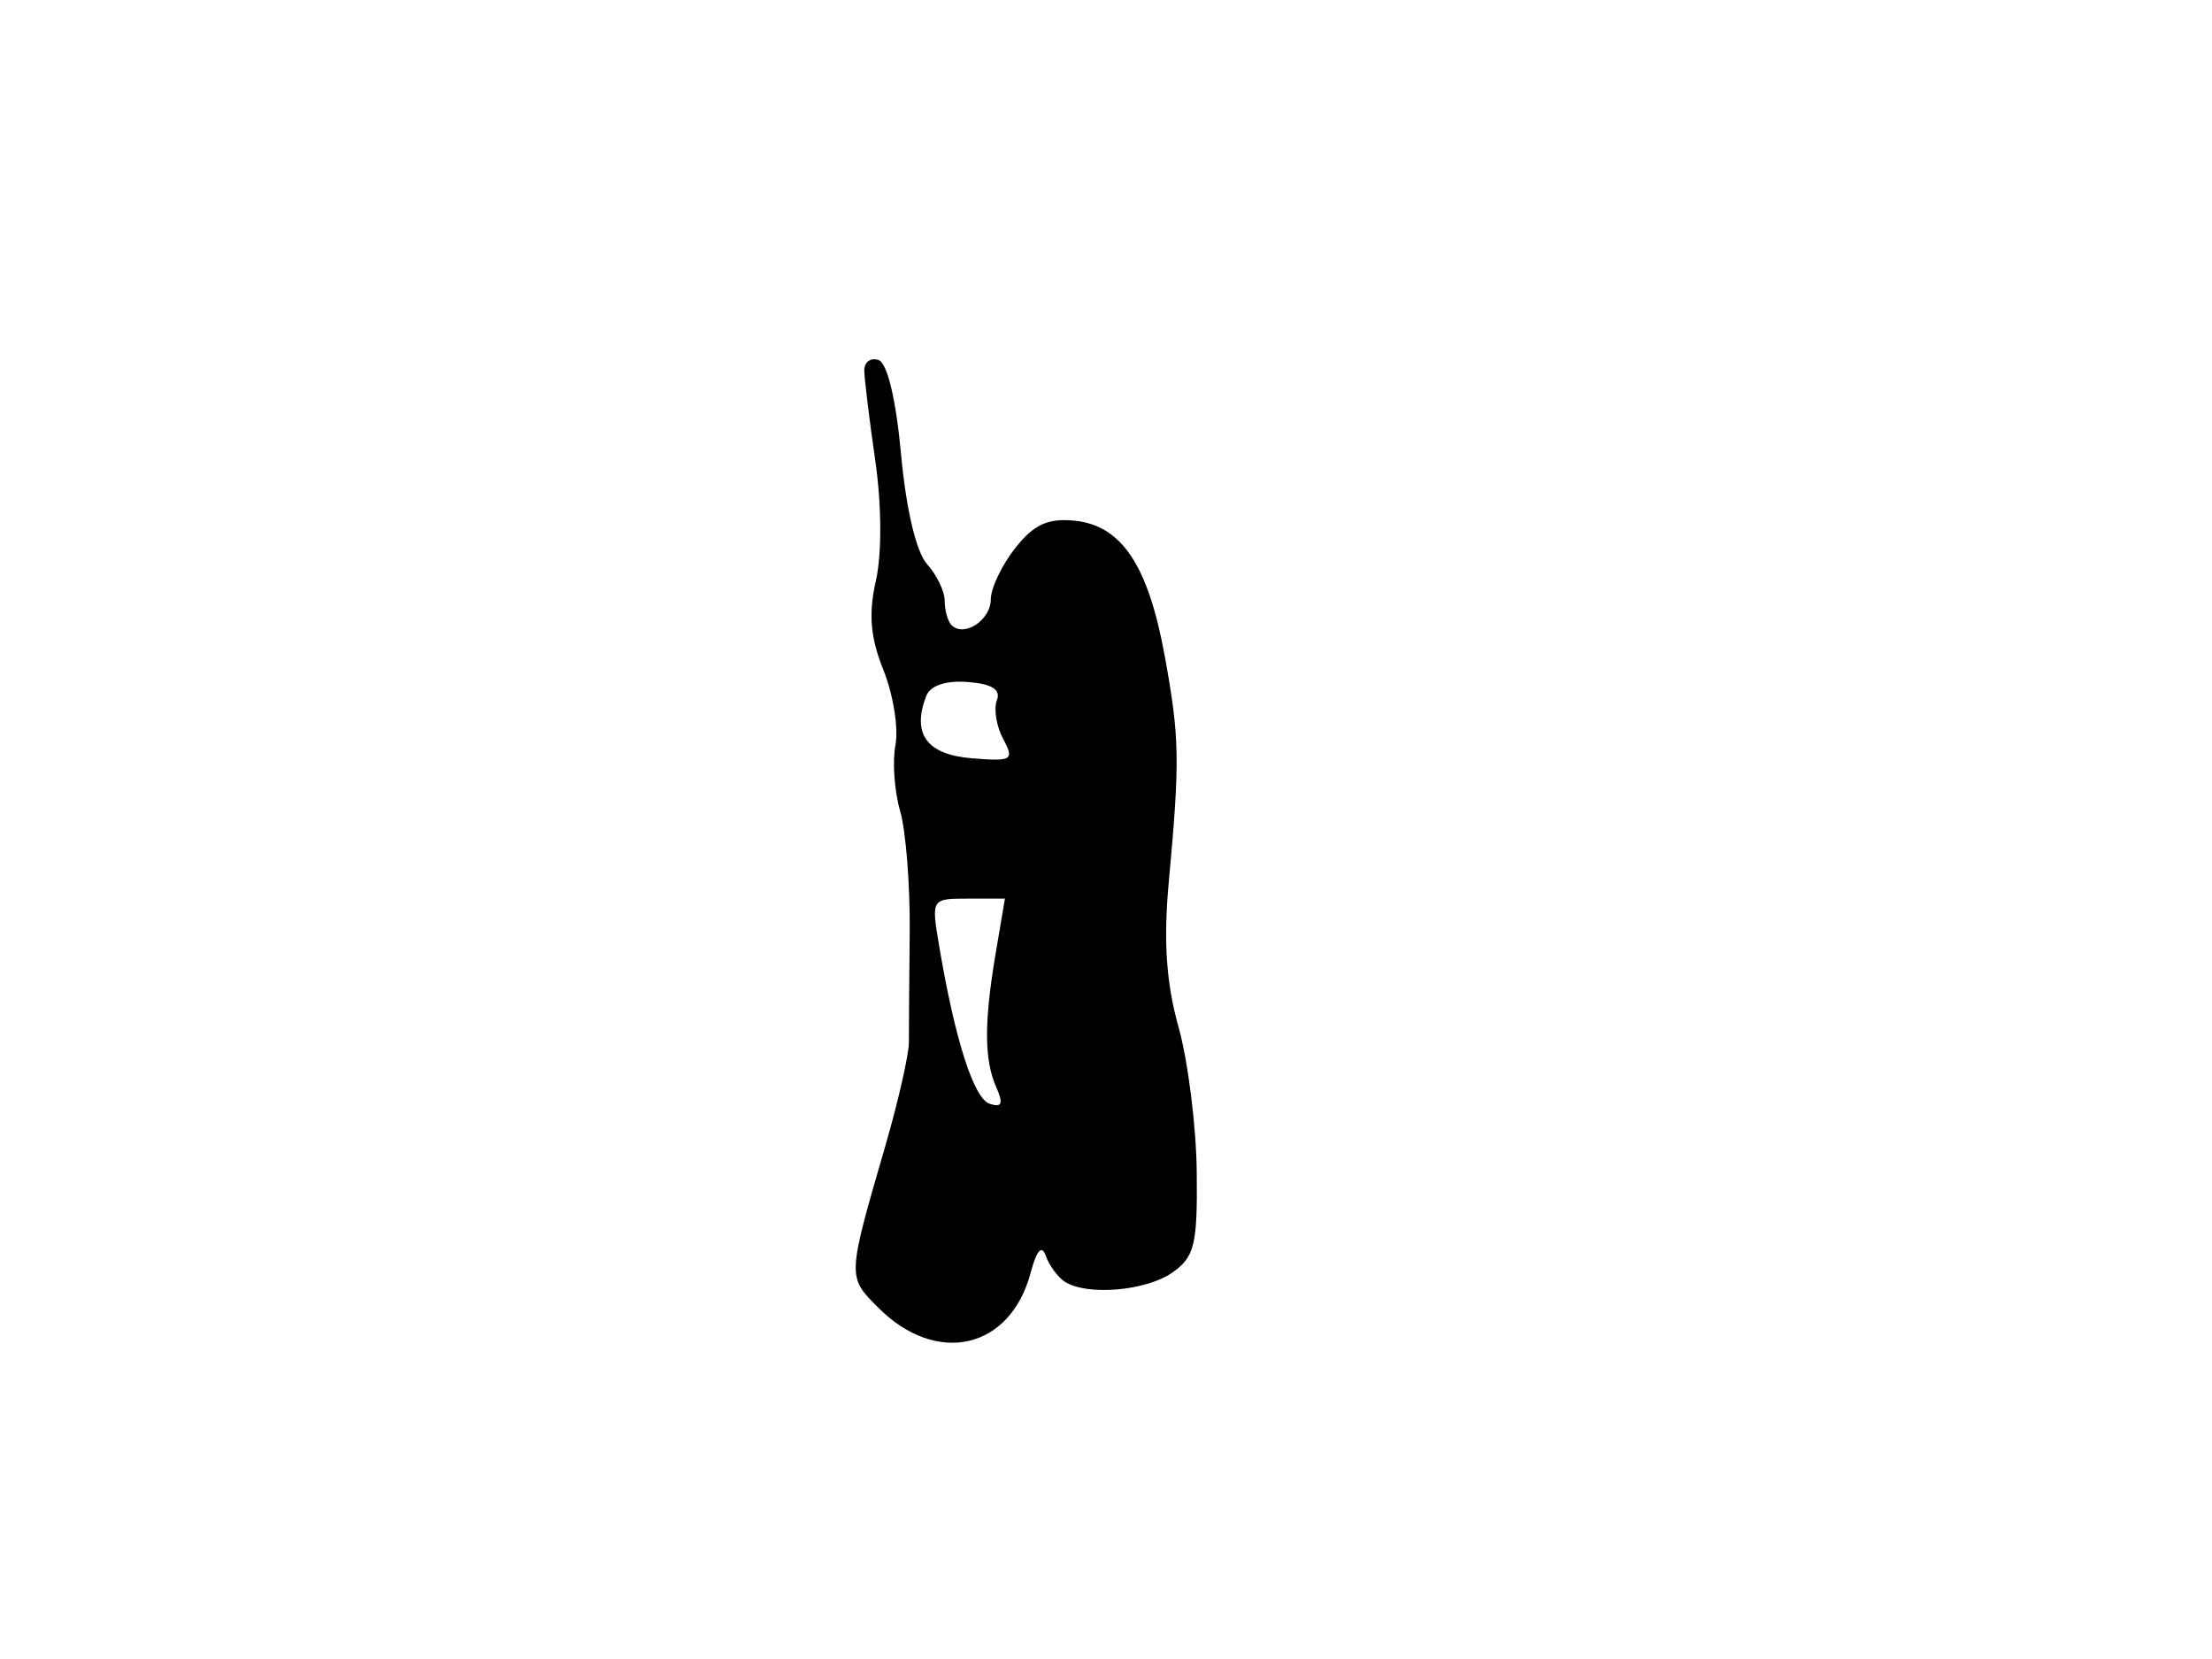 <svg xmlns="http://www.w3.org/2000/svg" width="192" height="144" viewBox="0 0 192 144" version="1.1">
	<path d="M 75.020 32.167 C 75.031 32.900, 75.461 36.425, 75.976 40 C 76.531 43.853, 76.551 48.091, 76.026 50.405 C 75.372 53.291, 75.544 55.318, 76.684 58.169 C 77.533 60.291, 78.002 63.211, 77.725 64.658 C 77.449 66.104, 77.631 68.686, 78.131 70.394 C 78.631 72.102, 79.005 76.875, 78.962 81 C 78.918 85.125, 78.888 89.371, 78.893 90.436 C 78.899 91.501, 77.981 95.551, 76.854 99.436 C 73.526 110.906, 73.530 110.803, 76.241 113.514 C 81.314 118.587, 87.698 117.118, 89.459 110.473 C 89.976 108.520, 90.427 108.015, 90.773 109 C 91.063 109.825, 91.795 110.831, 92.400 111.235 C 94.290 112.497, 99.457 112.069, 101.755 110.459 C 103.692 109.103, 103.946 108.053, 103.876 101.709 C 103.832 97.744, 103.119 92.083, 102.292 89.129 C 101.227 85.325, 100.979 81.679, 101.443 76.629 C 102.425 65.940, 102.393 64.075, 101.110 57 C 99.674 49.078, 97.368 45.607, 93.267 45.195 C 90.951 44.963, 89.730 45.528, 88.116 47.580 C 86.952 49.059, 86 51.061, 86 52.028 C 86 53.821, 83.680 55.347, 82.598 54.264 C 82.269 53.936, 82 52.990, 82 52.162 C 82 51.335, 81.309 49.894, 80.464 48.961 C 79.534 47.932, 78.647 44.190, 78.214 39.463 C 77.775 34.661, 77.019 31.503, 76.250 31.248 C 75.563 31.020, 75.009 31.433, 75.020 32.167 M 80.391 60.424 C 79.133 63.703, 80.441 65.494, 84.328 65.815 C 87.861 66.106, 88.062 65.984, 87.073 64.137 C 86.487 63.041, 86.242 61.534, 86.528 60.787 C 86.887 59.851, 86.101 59.357, 84 59.197 C 82.081 59.051, 80.743 59.505, 80.391 60.424 M 81.523 82.135 C 82.901 90.295, 84.524 95.354, 85.909 95.809 C 86.963 96.156, 87.107 95.797, 86.481 94.386 C 85.422 92.003, 85.407 88.771, 86.424 82.750 L 87.227 78 84.026 78 C 80.827 78, 80.825 78.004, 81.523 82.135" stroke="none" fill="black" fill-rule="evenodd"/>
</svg>